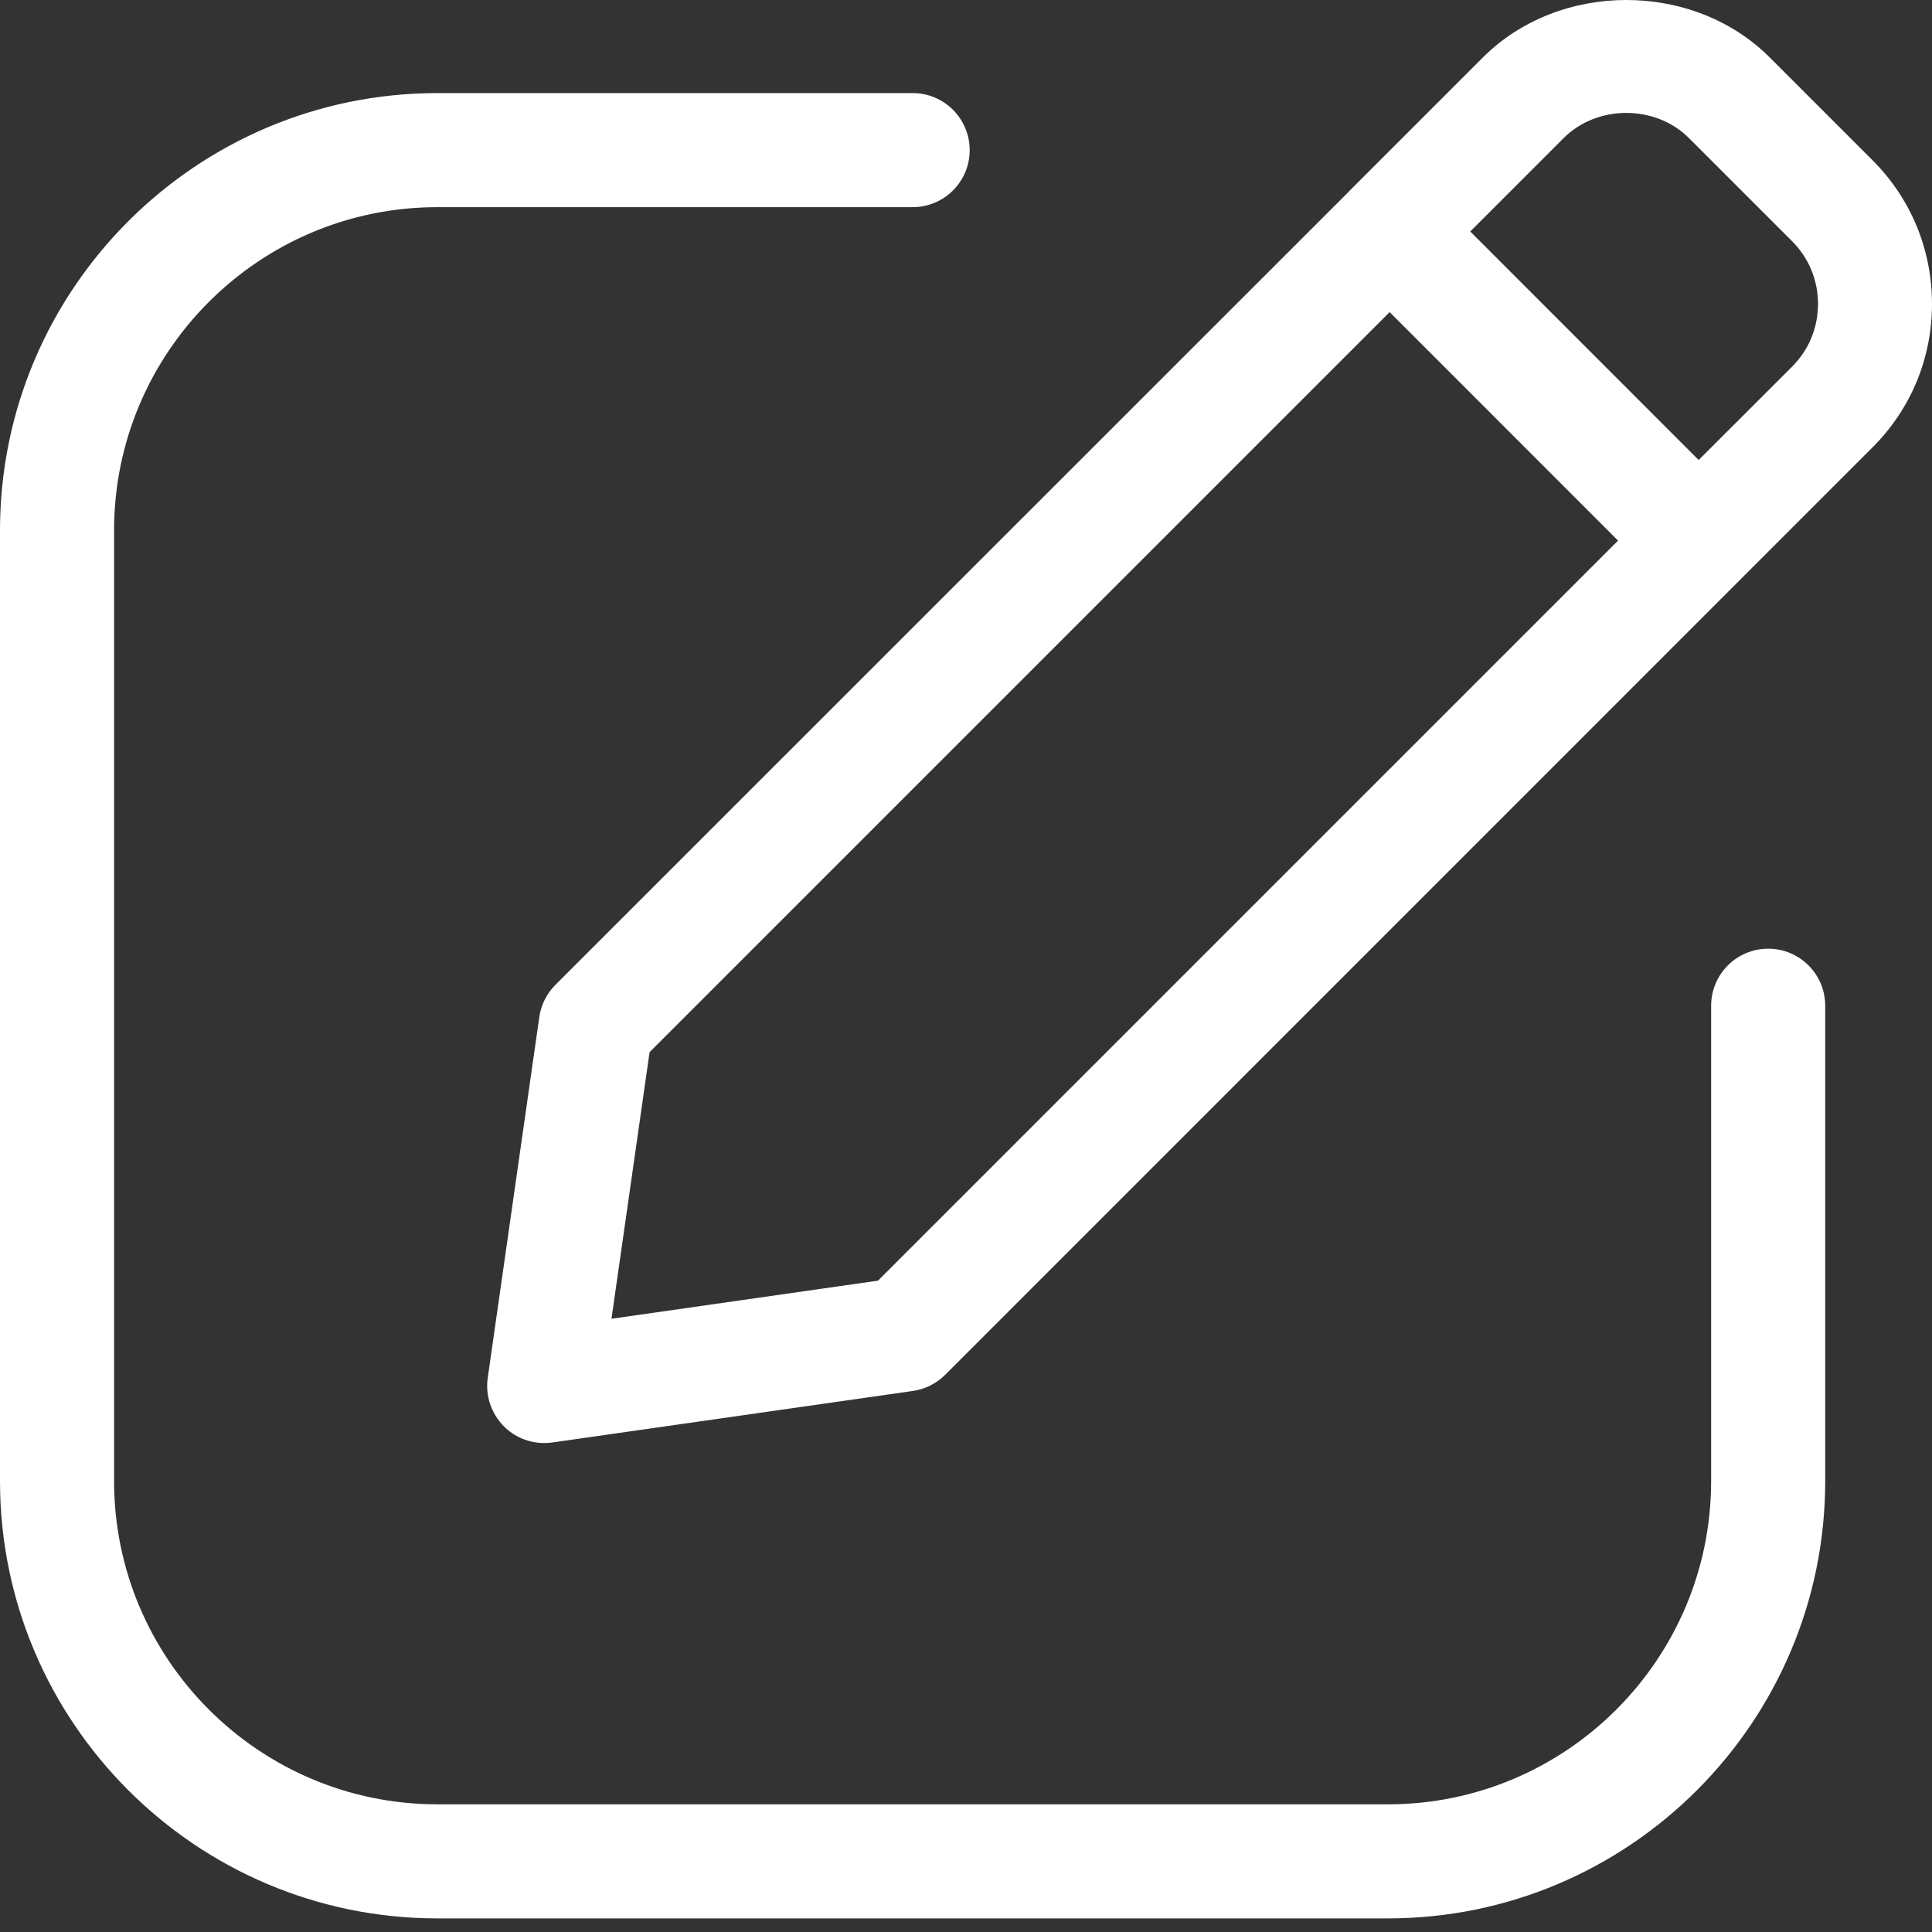 <svg width="22" height="22" viewBox="0 0 22 22" fill="none" xmlns="http://www.w3.org/2000/svg">
<rect x="0" y="0" width="22" height="22" fill="#333333" stroke="none"/>
<path fill-rule="evenodd" clip-rule="evenodd" d="M21.326 1.828L20.152 0.654C19.28 -0.218 17.759 -0.218 16.886 0.654L15.368 2.172C15.367 2.173 15.365 2.175 15.364 2.176C15.363 2.177 15.361 2.18 15.36 2.181L6.324 11.215C6.224 11.315 6.161 11.444 6.141 11.582L5.554 15.69C5.525 15.892 5.593 16.095 5.737 16.241C5.86 16.365 6.025 16.432 6.196 16.432C6.227 16.432 6.258 16.43 6.288 16.426L10.395 15.839C10.534 15.819 10.664 15.754 10.762 15.656L19.797 6.62C19.798 6.619 19.8 6.617 19.801 6.616C19.802 6.615 19.805 6.613 19.806 6.611L21.323 5.094C21.76 4.658 22 4.078 22 3.461C22 2.844 21.761 2.264 21.326 1.828ZM9.998 14.583L6.963 15.017L7.397 11.981L15.824 3.554L18.425 6.156L9.998 14.583ZM20.407 4.175L19.343 5.238L16.742 2.636L17.805 1.573C18.187 1.19 18.852 1.19 19.233 1.573L20.407 2.747C20.598 2.937 20.702 3.192 20.702 3.461C20.702 3.731 20.598 3.984 20.407 4.175ZM20.784 11.453V16.865C20.784 19.611 18.551 21.845 15.805 21.845H4.98C2.233 21.845 0 19.611 0 16.865V6.04C0 3.294 2.233 1.06 4.98 1.06H10.392C10.752 1.06 11.042 1.352 11.042 1.71C11.042 2.068 10.751 2.359 10.392 2.359H4.98C2.95 2.359 1.299 4.01 1.299 6.04V16.865C1.299 18.895 2.95 20.546 4.98 20.546H15.805C17.834 20.546 19.485 18.895 19.485 16.865V11.453C19.485 11.093 19.776 10.803 20.135 10.803C20.493 10.803 20.784 11.093 20.784 11.453Z" fill="#fff"/>
</svg>
